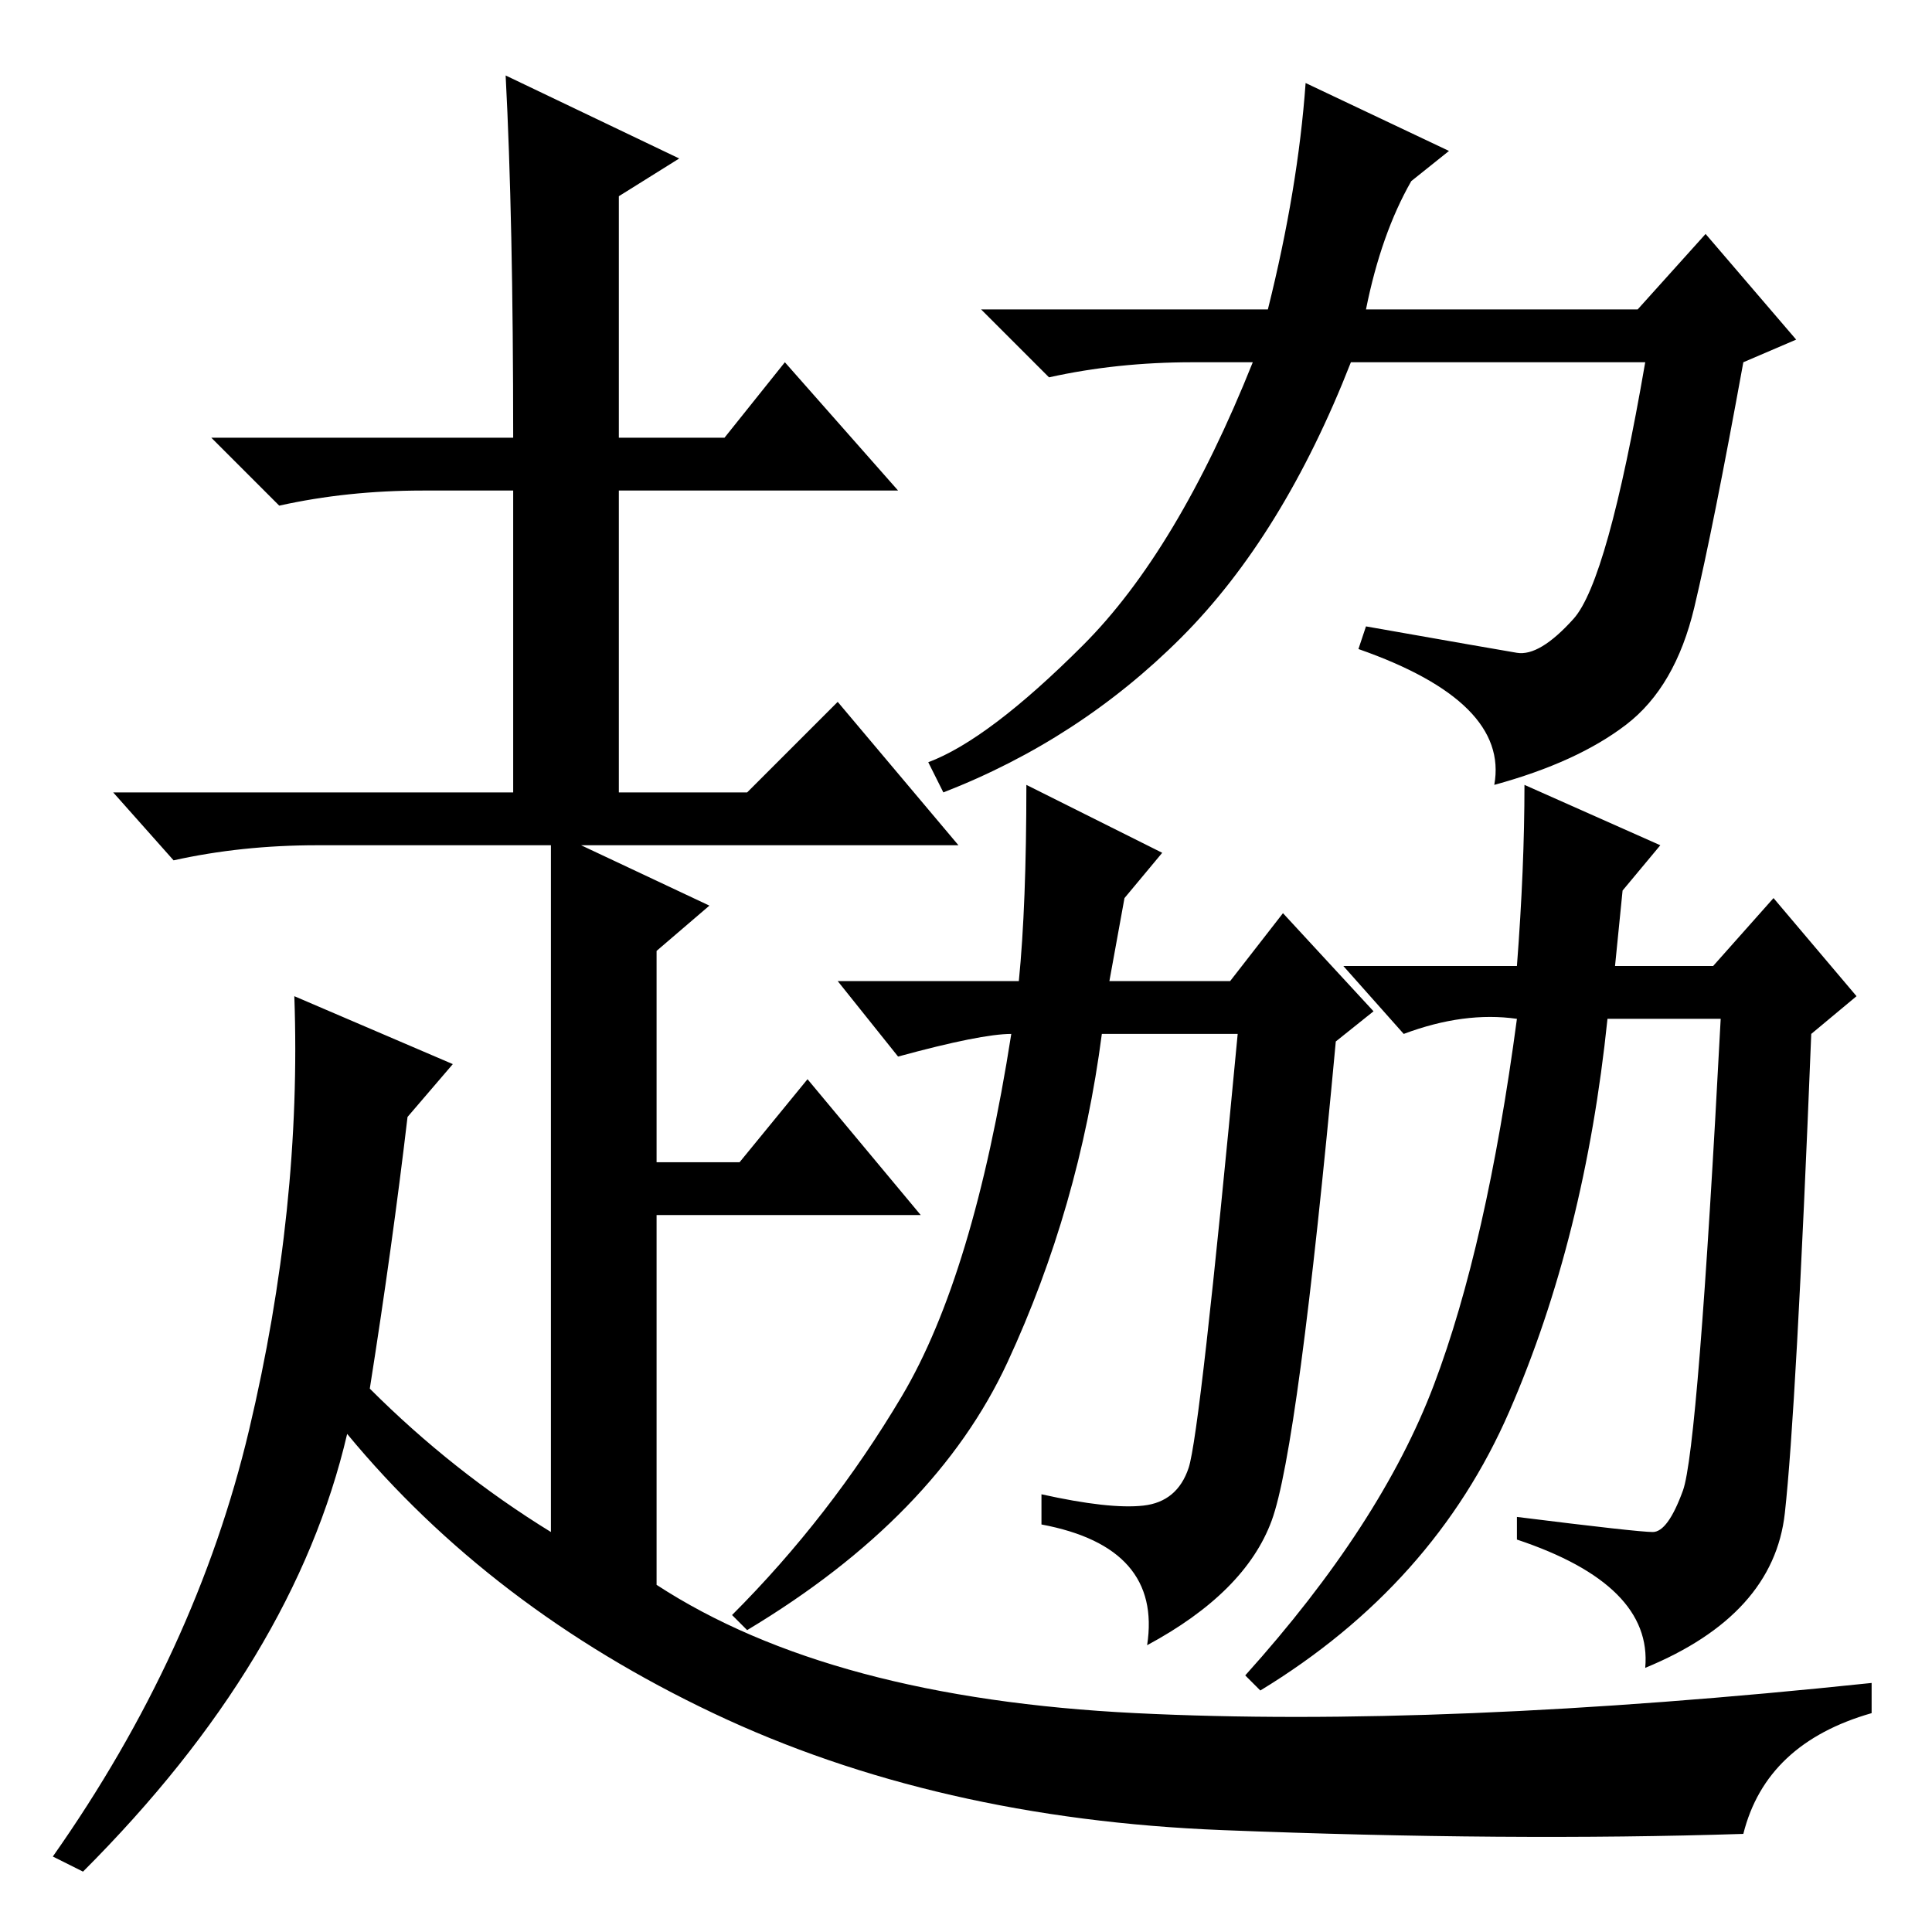 <?xml version="1.0" standalone="no"?>
<!DOCTYPE svg PUBLIC "-//W3C//DTD SVG 1.1//EN" "http://www.w3.org/Graphics/SVG/1.1/DTD/svg11.dtd" >
<svg xmlns="http://www.w3.org/2000/svg" xmlns:xlink="http://www.w3.org/1999/xlink" version="1.1" viewBox="0 -36 256 256">
  <g transform="matrix(1 0 0 -1 0 220)">
   <path fill="currentColor"
d="M181 215h36l9 10l12 -14l-7 -3q-4 -22 -6.5 -32.5t-9 -15.5t-17.5 -8q2 11 -18 18l1 3q17 -3 20 -3.5t7.5 4.5t9.5 34h-39q-9 -23 -22.5 -36.5t-31.5 -20.5l-2 4q8 3 20.5 15.5t22.5 37.5h-8q-10 0 -19 -2l-9 9h38q4 16 5 30l19 -9l-5 -4q-4 -7 -6 -17zM168.5 54.5
q-3.5 -9.5 -16.5 -16.5q2 13 -14 16v4q9 -2 13.5 -1.5t6 5t6.5 57.5h-18q-3 -23 -12.5 -43.5t-34.5 -35.5l-2 2q13 13 22.5 29t14.5 48q-4 0 -15 -3l-8 10h24q1 10 1 26l18 -9l-5 -6l-2 -11h16l7 9l12 -13l-5 -4q-5 -54 -8.5 -63.5zM202 152l18 -8l-5 -6l-1 -10h13l8 9
l11 -13l-6 -5q-2 -50 -3.5 -63.5t-18.5 -20.5q1 11 -17 17v3q16 -2 18 -2t4 5.5t5 62.5h-15q-3 -29 -13 -52t-33 -37l-2 2q18 20 25 38.5t11 48.5q-7 1 -15 -2l-8 9h23q1 13 1 24zM68 198q0 29 -1 48l23 -11l-8 -5v-32h14l8 10l15 -17h-37v-40h17l12 12l16 -19h-50l17 -8
l-7 -6v-28h11l9 11l15 -18h-35v-49q23 -15 63.5 -17t97.5 4v-4q-14 -4 -17 -16q-31 -1 -69 0.5t-67.5 15.5t-48.5 37q-7 -30 -35 -58l-4 2q19 27 26 56.5t6 57.5l21 -9l-6 -7q-2 -17 -5 -36q11 -11 24 -19v91h-31q-10 0 -19 -2l-8 9h53v40h-12q-10 0 -19 -2l-9 9h40z" />
  </g>

</svg>
